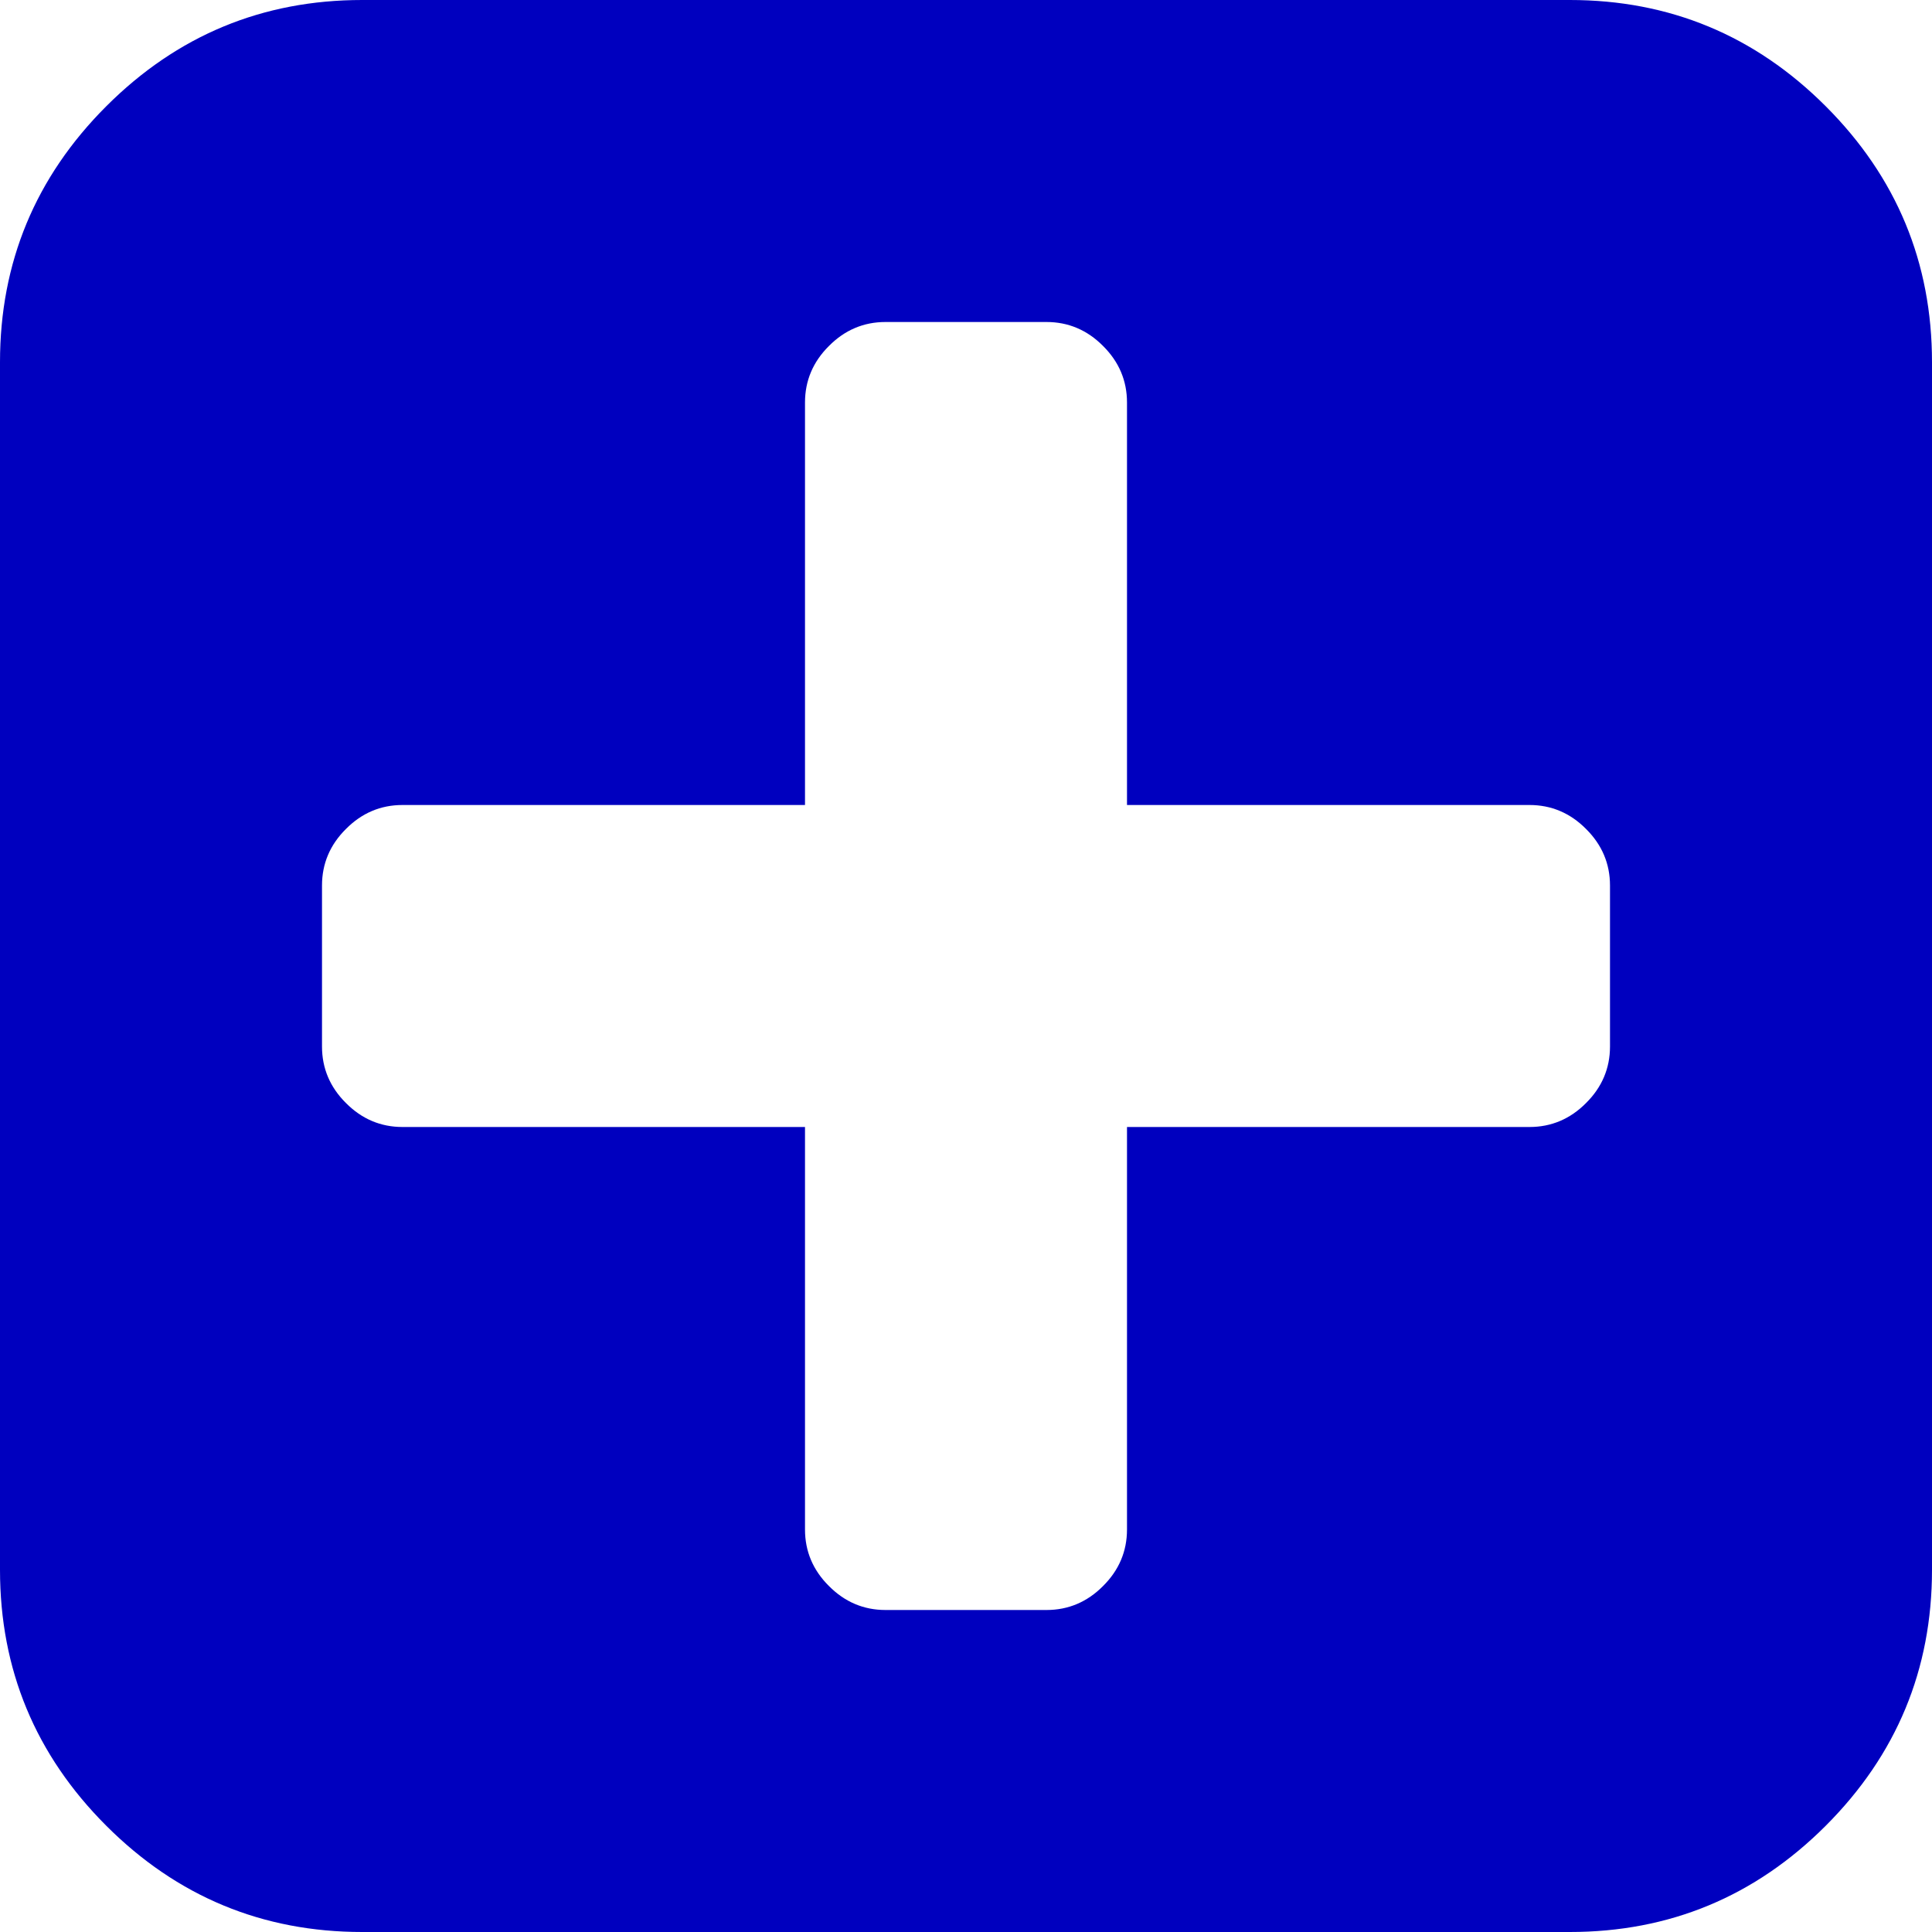 ﻿<?xml version="1.0" encoding="utf-8"?>
<svg version="1.1" xmlns:xlink="http://www.w3.org/1999/xlink" width="15px" height="15px" xmlns="http://www.w3.org/2000/svg">
  <g transform="matrix(1 0 0 1 -234 -588 )">
    <path d="M 12.314 8.564  C 12.438 8.441  12.5 8.294  12.5 8.125  L 12.5 6.875  C 12.5 6.706  12.438 6.559  12.314 6.436  C 12.191 6.312  12.044 6.25  11.875 6.25  L 8.75 6.25  L 8.75 3.125  C 8.75 2.956  8.688 2.809  8.564 2.686  C 8.441 2.562  8.294 2.5  8.125 2.5  L 6.875 2.5  C 6.706 2.5  6.559 2.562  6.436 2.686  C 6.312 2.809  6.25 2.956  6.25 3.125  L 6.25 6.25  L 3.125 6.25  C 2.956 6.25  2.809 6.312  2.686 6.436  C 2.562 6.559  2.5 6.706  2.5 6.875  L 2.5 8.125  C 2.5 8.294  2.562 8.441  2.686 8.564  C 2.809 8.688  2.956 8.75  3.125 8.75  L 6.25 8.75  L 6.25 11.875  C 6.25 12.044  6.312 12.191  6.436 12.314  C 6.559 12.438  6.706 12.5  6.875 12.5  L 8.125 12.5  C 8.294 12.5  8.441 12.438  8.564 12.314  C 8.688 12.191  8.75 12.044  8.75 11.875  L 8.75 8.75  L 11.875 8.75  C 12.044 8.75  12.191 8.688  12.314 8.564  Z M 14.175 0.825  C 14.725 1.375  15 2.038  15 2.812  L 15 12.188  C 15 12.962  14.725 13.625  14.175 14.175  C 13.625 14.725  12.962 15  12.188 15  L 2.812 15  C 2.038 15  1.375 14.725  0.825 14.175  C 0.275 13.625  0 12.962  0 12.188  L 0 2.812  C 0 2.038  0.275 1.375  0.825 0.825  C 1.375 0.275  2.038 0  2.812 0  L 12.188 0  C 12.962 0  13.625 0.275  14.175 0.825  Z " fill-rule="nonzero" fill="#0000bf" stroke="none" transform="matrix(1 0 0 1 234 588 )" />
  </g>
</svg>